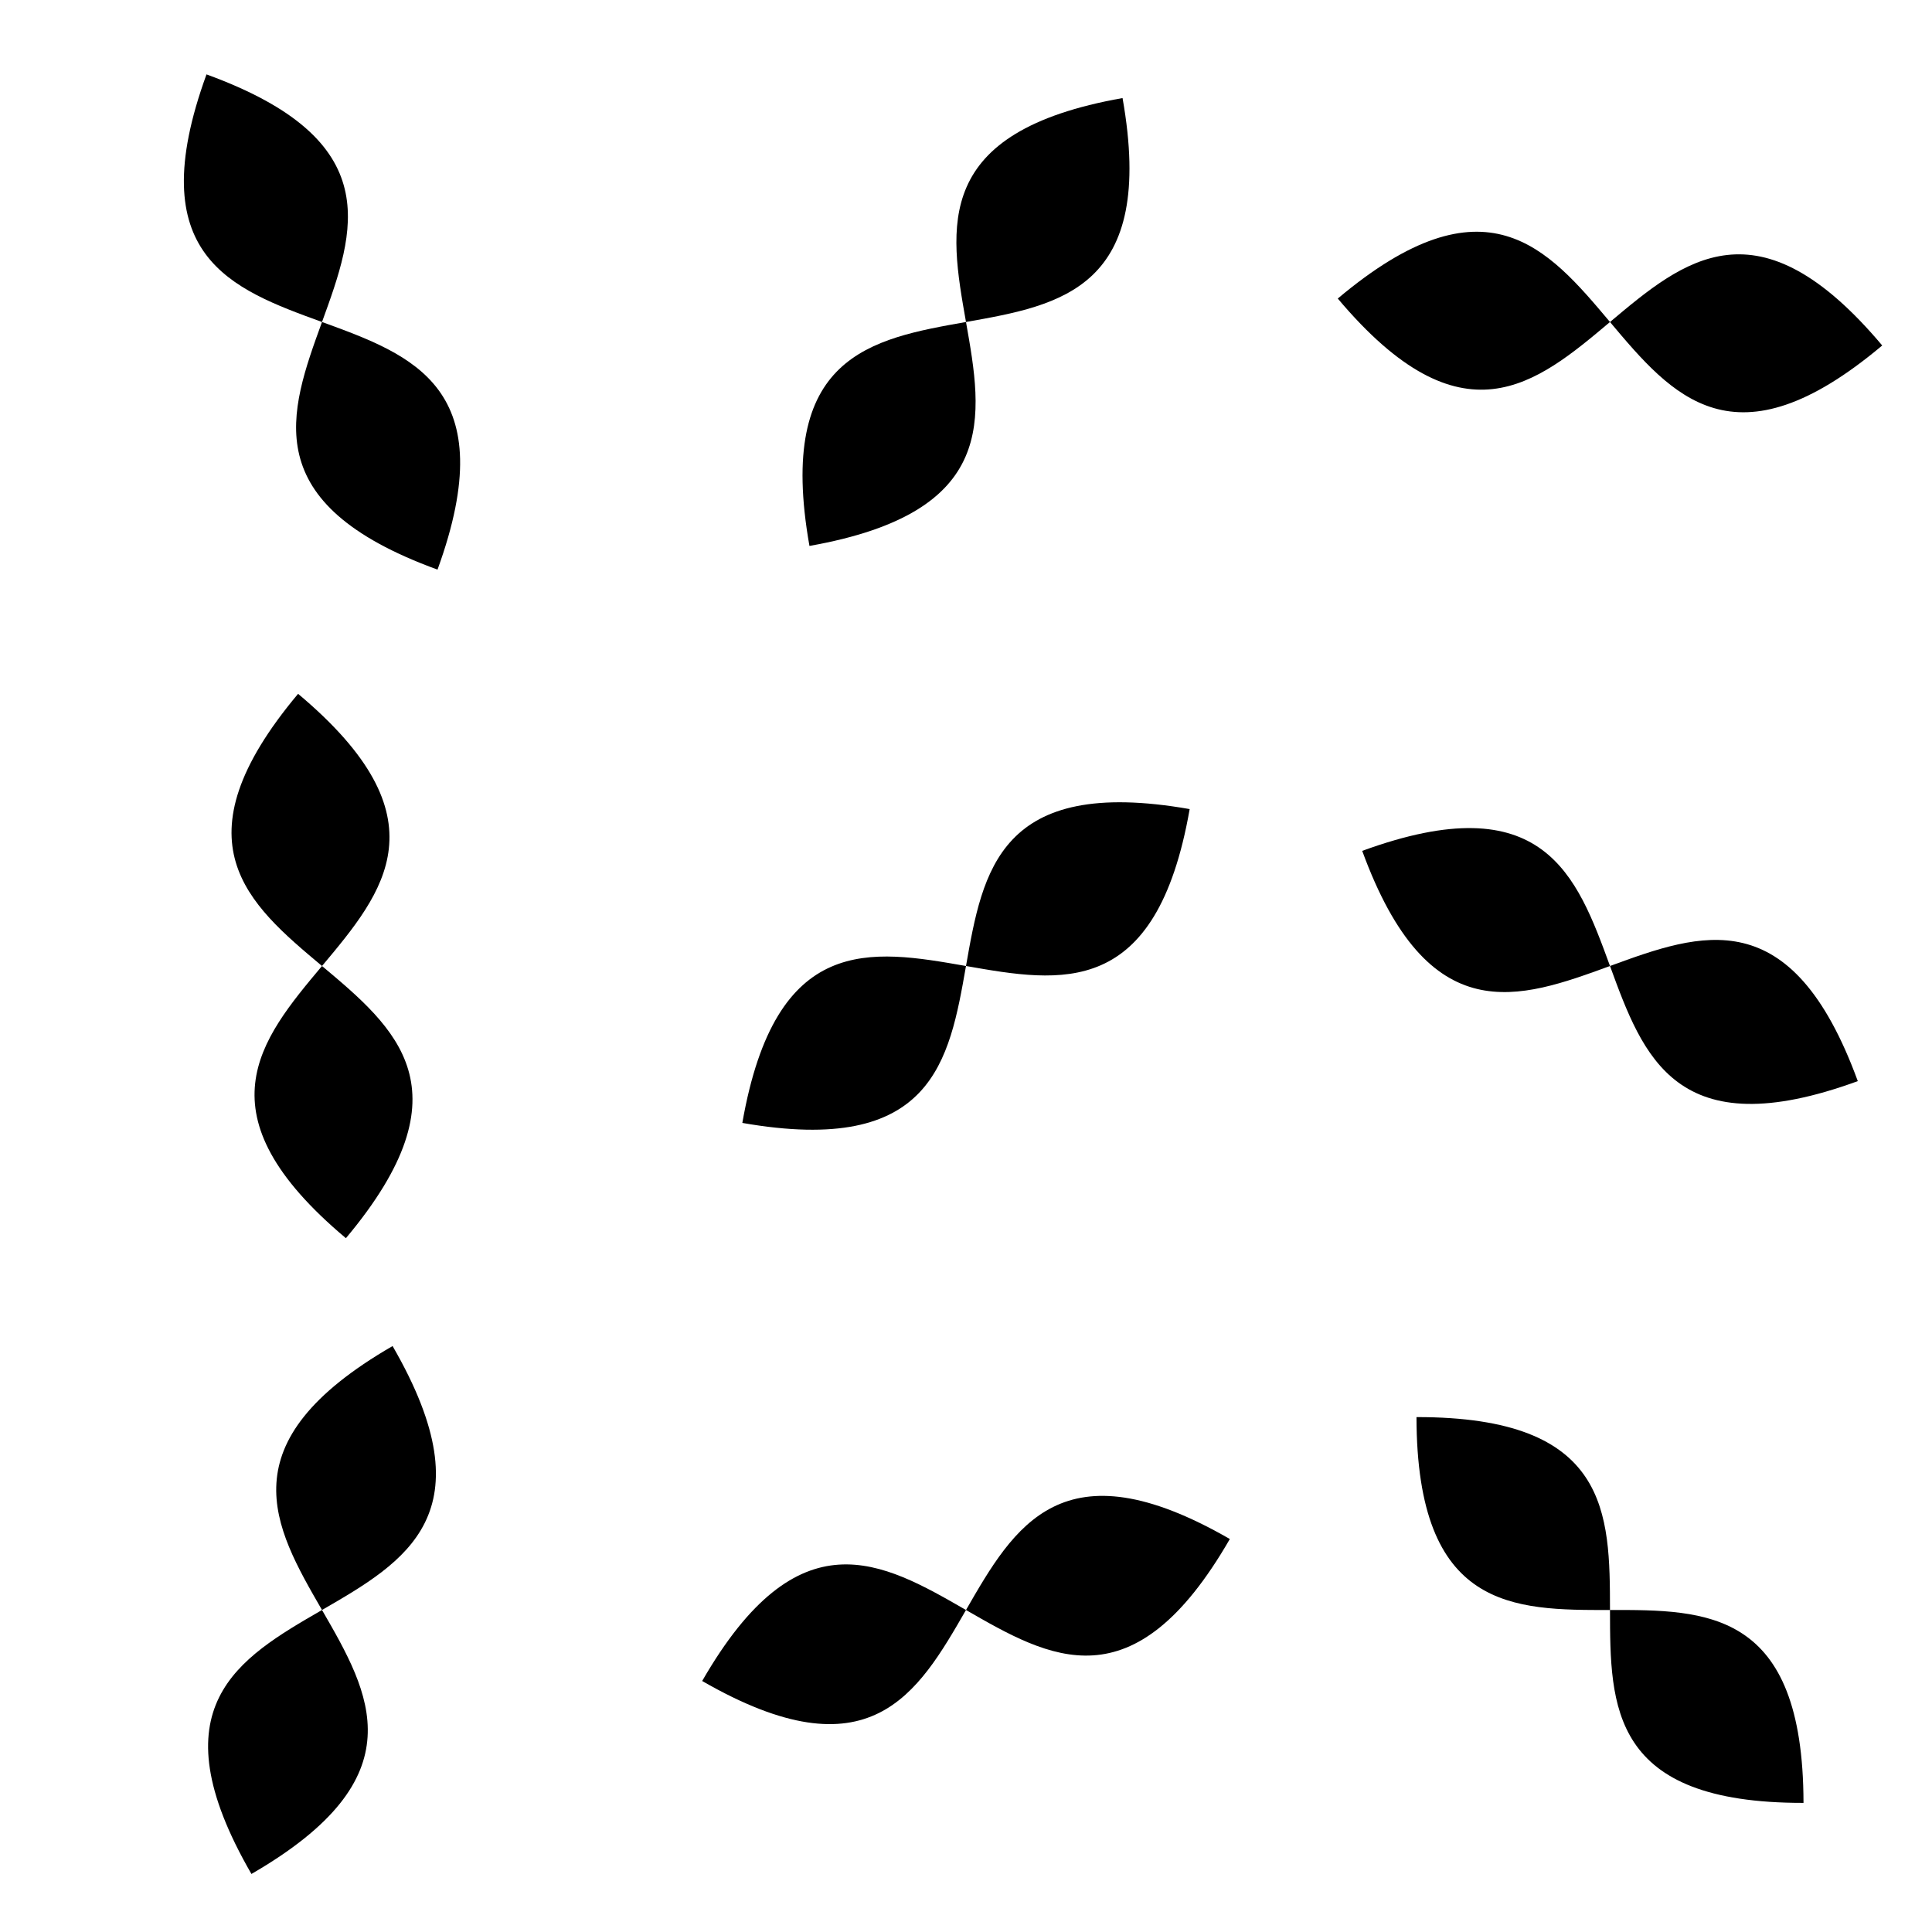<svg xmlns='http://www.w3.org/2000/svg' viewBox='0 0 100 100'>
    <path d='M10.688 3.851 C29.483 10.688 3.851 22.646 22.646 29.483 C29.483 10.688 3.851 22.646 10.688 3.851 Z'/>
    <path d='M15.429 35.912 C30.755 48.762 2.579 51.238 17.904 64.088 C30.755 48.762 2.579 51.238 15.429 35.912 Z'/>
    <path d='M20.32 69.671 C30.329 86.986 3.004 79.68 13.014 96.996 C30.329 86.986 3.004 79.68 20.32 69.671 Z'/>
    <path d='M58.103 5.076 C61.59 24.77 38.41 8.563 41.897 28.257 C61.59 24.77 38.41 8.563 58.103 5.076 Z'/>
    <path d='M61.577 41.878 C58.122 61.577 41.878 38.423 38.423 58.122 C58.122 61.577 41.878 38.423 61.577 41.878 Z'/>
    <path d='M63.656 79.659 C53.675 96.99 46.325 69.677 36.344 87.008 C53.675 96.99 46.325 69.677 63.656 79.659 Z'/>
    <path d='M97.423 17.882 C82.118 30.757 84.548 2.577 69.243 15.452 C82.118 30.757 84.548 2.577 97.423 17.882 Z'/>
    <path d='M96.159 55.959 C77.375 62.826 89.292 37.174 70.508 44.041 C77.375 62.826 89.292 37.174 96.159 55.959 Z'/>
    <path d='M93.349 93.317 C73.349 93.349 93.317 73.317 73.317 73.349 C73.349 93.349 93.317 73.317 93.349 93.317 Z'/>
</svg>
